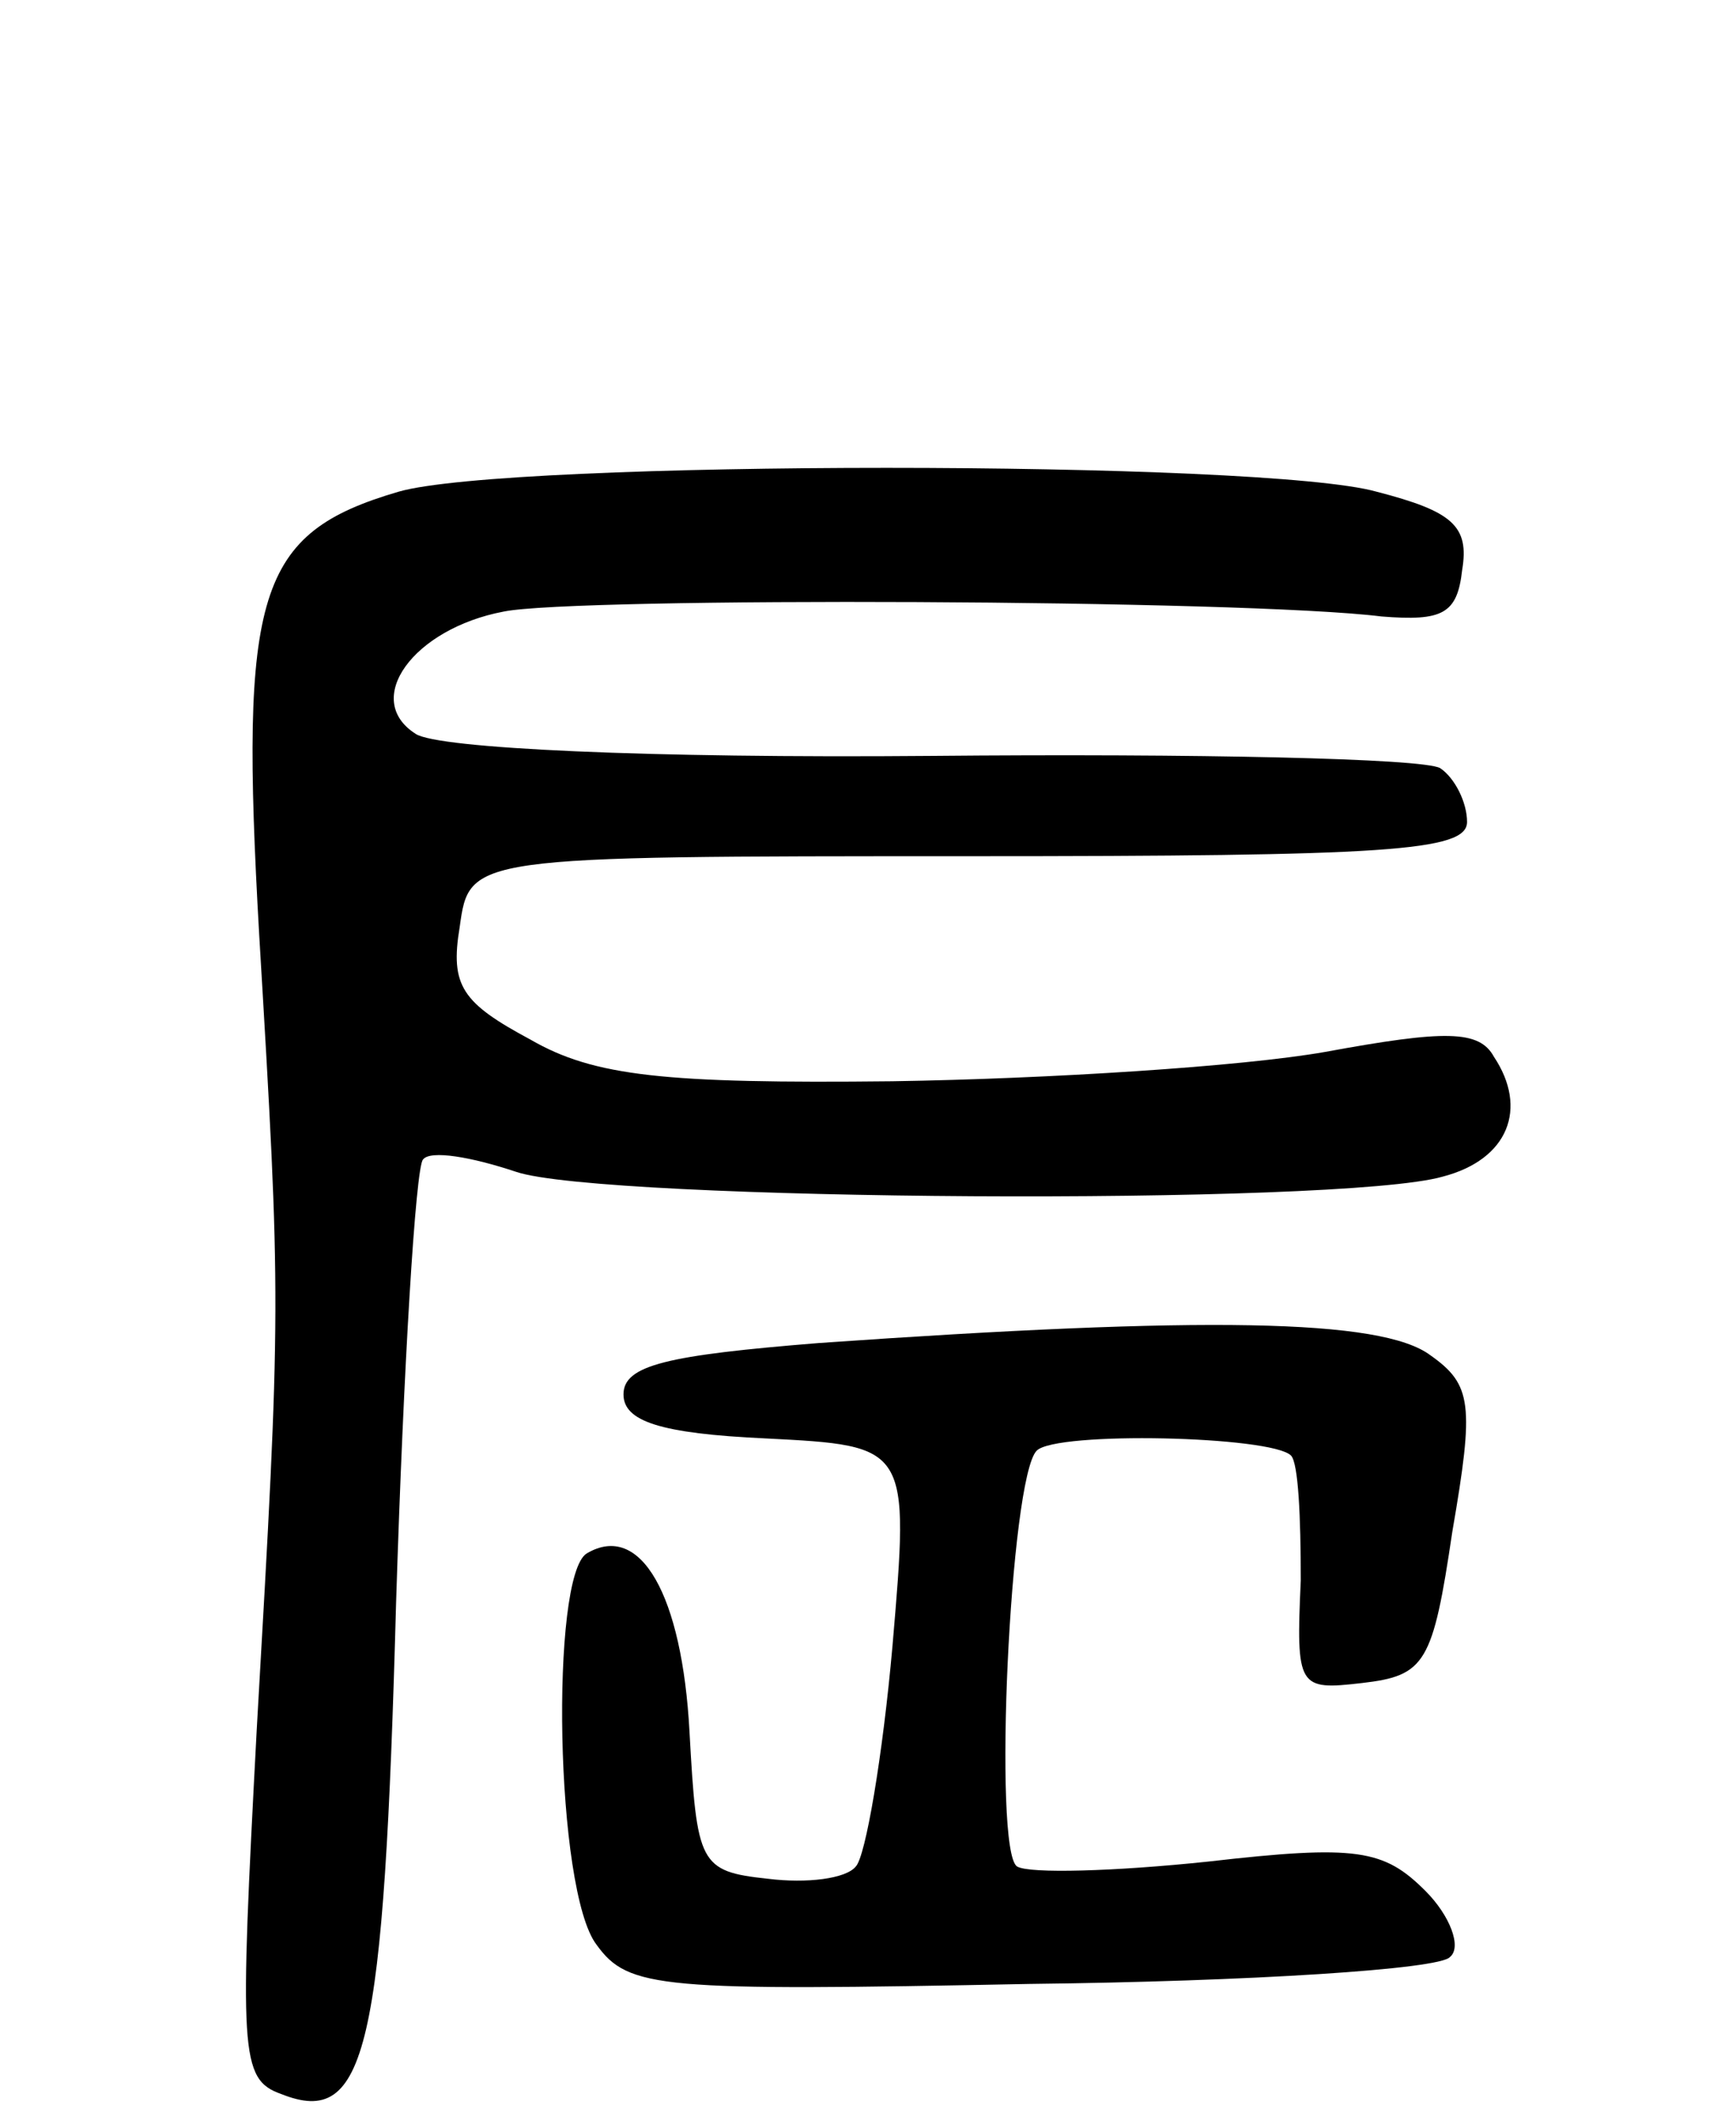 <svg version="1.0" xmlns="http://www.w3.org/2000/svg"
 width="71pt" height="87pt" viewBox="0 0 71 87"
 preserveAspectRatio="xMidYMid meet">
<g transform="translate(0,87) scale(0.1,-0.1)"
fill="#000000" stroke="none">
<path d="M163 669 c-58 -17 -65 -41 -57 -181 9 -151 9 -151 -1 -325 -7 -132
-7 -143 10 -149 35 -14 42 18 47 201 3 96 8 178 11 181 3 4 20 1 38 -5 35 -12
337 -14 379 -2 27 7 35 28 21 49 -6 11 -20 11 -69 2 -34 -6 -113 -11 -177 -12
-93 -1 -122 2 -148 17 -28 15 -33 22 -29 46 4 29 4 29 208 29 171 0 204 2 204
14 0 8 -5 18 -11 22 -7 4 -100 6 -208 5 -116 -1 -202 3 -211 9 -22 14 -1 43
36 50 29 6 303 5 359 -2 25 -2 31 1 33 19 3 18 -4 24 -35 32 -46 13 -355 13
-400 0z"/>
<path d="M335 321 c-62 -5 -80 -9 -80 -21 0 -11 15 -16 58 -18 59 -3 59 -3 52
-85 -4 -45 -11 -86 -15 -90 -4 -5 -20 -7 -36 -5 -28 3 -29 6 -32 60 -3 56 -20
86 -42 73 -15 -9 -13 -138 4 -160 13 -18 26 -19 177 -16 90 1 168 6 172 11 5
4 0 17 -10 27 -17 17 -28 19 -89 12 -38 -4 -73 -5 -78 -2 -10 6 -3 159 8 170
8 8 96 6 104 -2 3 -3 4 -25 4 -51 -2 -44 -1 -45 25 -42 26 3 29 8 37 62 9 52
8 60 -9 72 -20 15 -93 16 -250 5z"/>
</g>
</svg>
